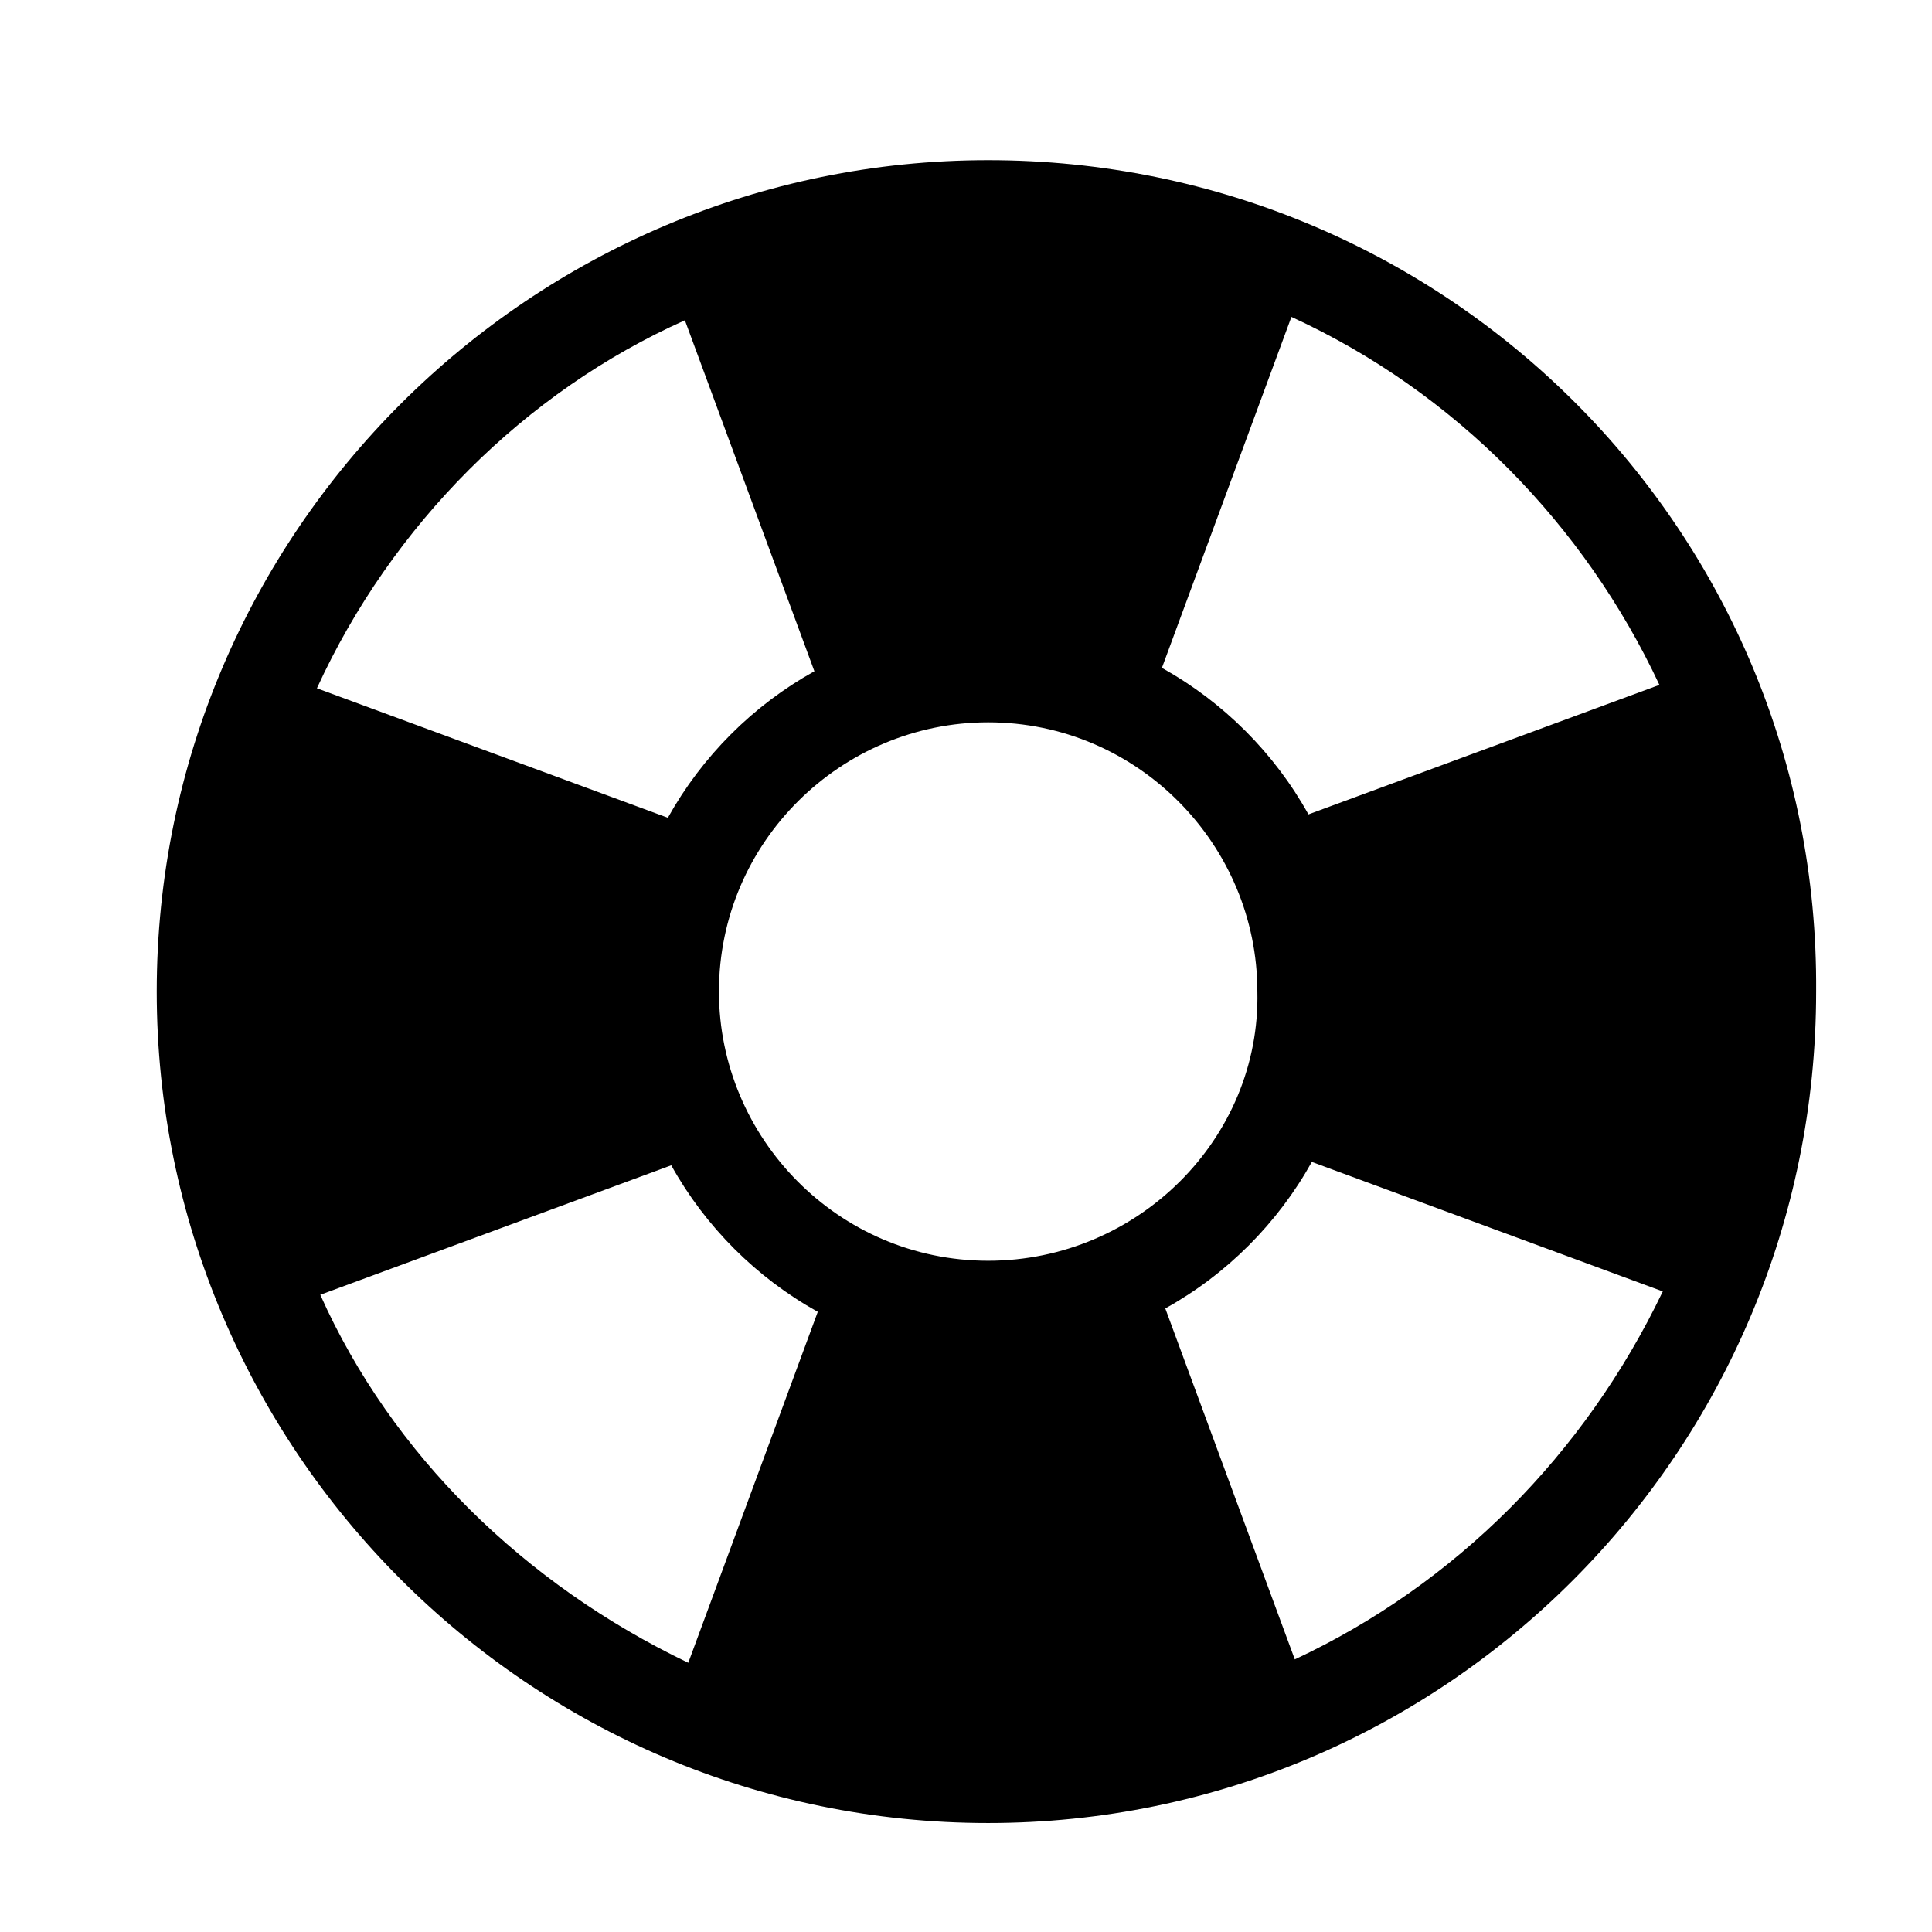 <!-- Generated by IcoMoon.io -->
<svg version="1.1" xmlns="http://www.w3.org/2000/svg" width="32" height="32" viewBox="0 0 32 32">
<title>support</title>
<path d="M16.367 2.653c-7.563 0-13.771 6.152-13.771 13.771 0 7.563 6.152 13.771 13.771 13.771 7.563 0 13.714-6.152 13.714-13.771 0.056-7.619-6.095-13.771-13.714-13.771zM27.485 11.344l-5.813 2.145c-0.564-1.016-1.411-1.862-2.427-2.427l2.145-5.813c2.709 1.242 4.854 3.443 6.095 6.095zM16.367 20.882c-2.483 0-4.459-2.032-4.459-4.459 0-2.483 2.032-4.459 4.459-4.459 2.483 0 4.459 2.032 4.459 4.459 0.056 2.427-1.975 4.459-4.459 4.459zM11.344 5.305l2.145 5.813c-1.016 0.564-1.862 1.411-2.427 2.427l-5.813-2.145c1.242-2.709 3.443-4.91 6.095-6.095zM5.305 21.446l5.813-2.145c0.564 1.016 1.411 1.862 2.427 2.427l-2.145 5.813c-2.709-1.298-4.91-3.443-6.095-6.095zM21.446 27.485l-2.145-5.813c1.016-0.564 1.862-1.411 2.427-2.427l5.813 2.145c-1.298 2.709-3.443 4.854-6.095 6.095z"></path>
</svg>
